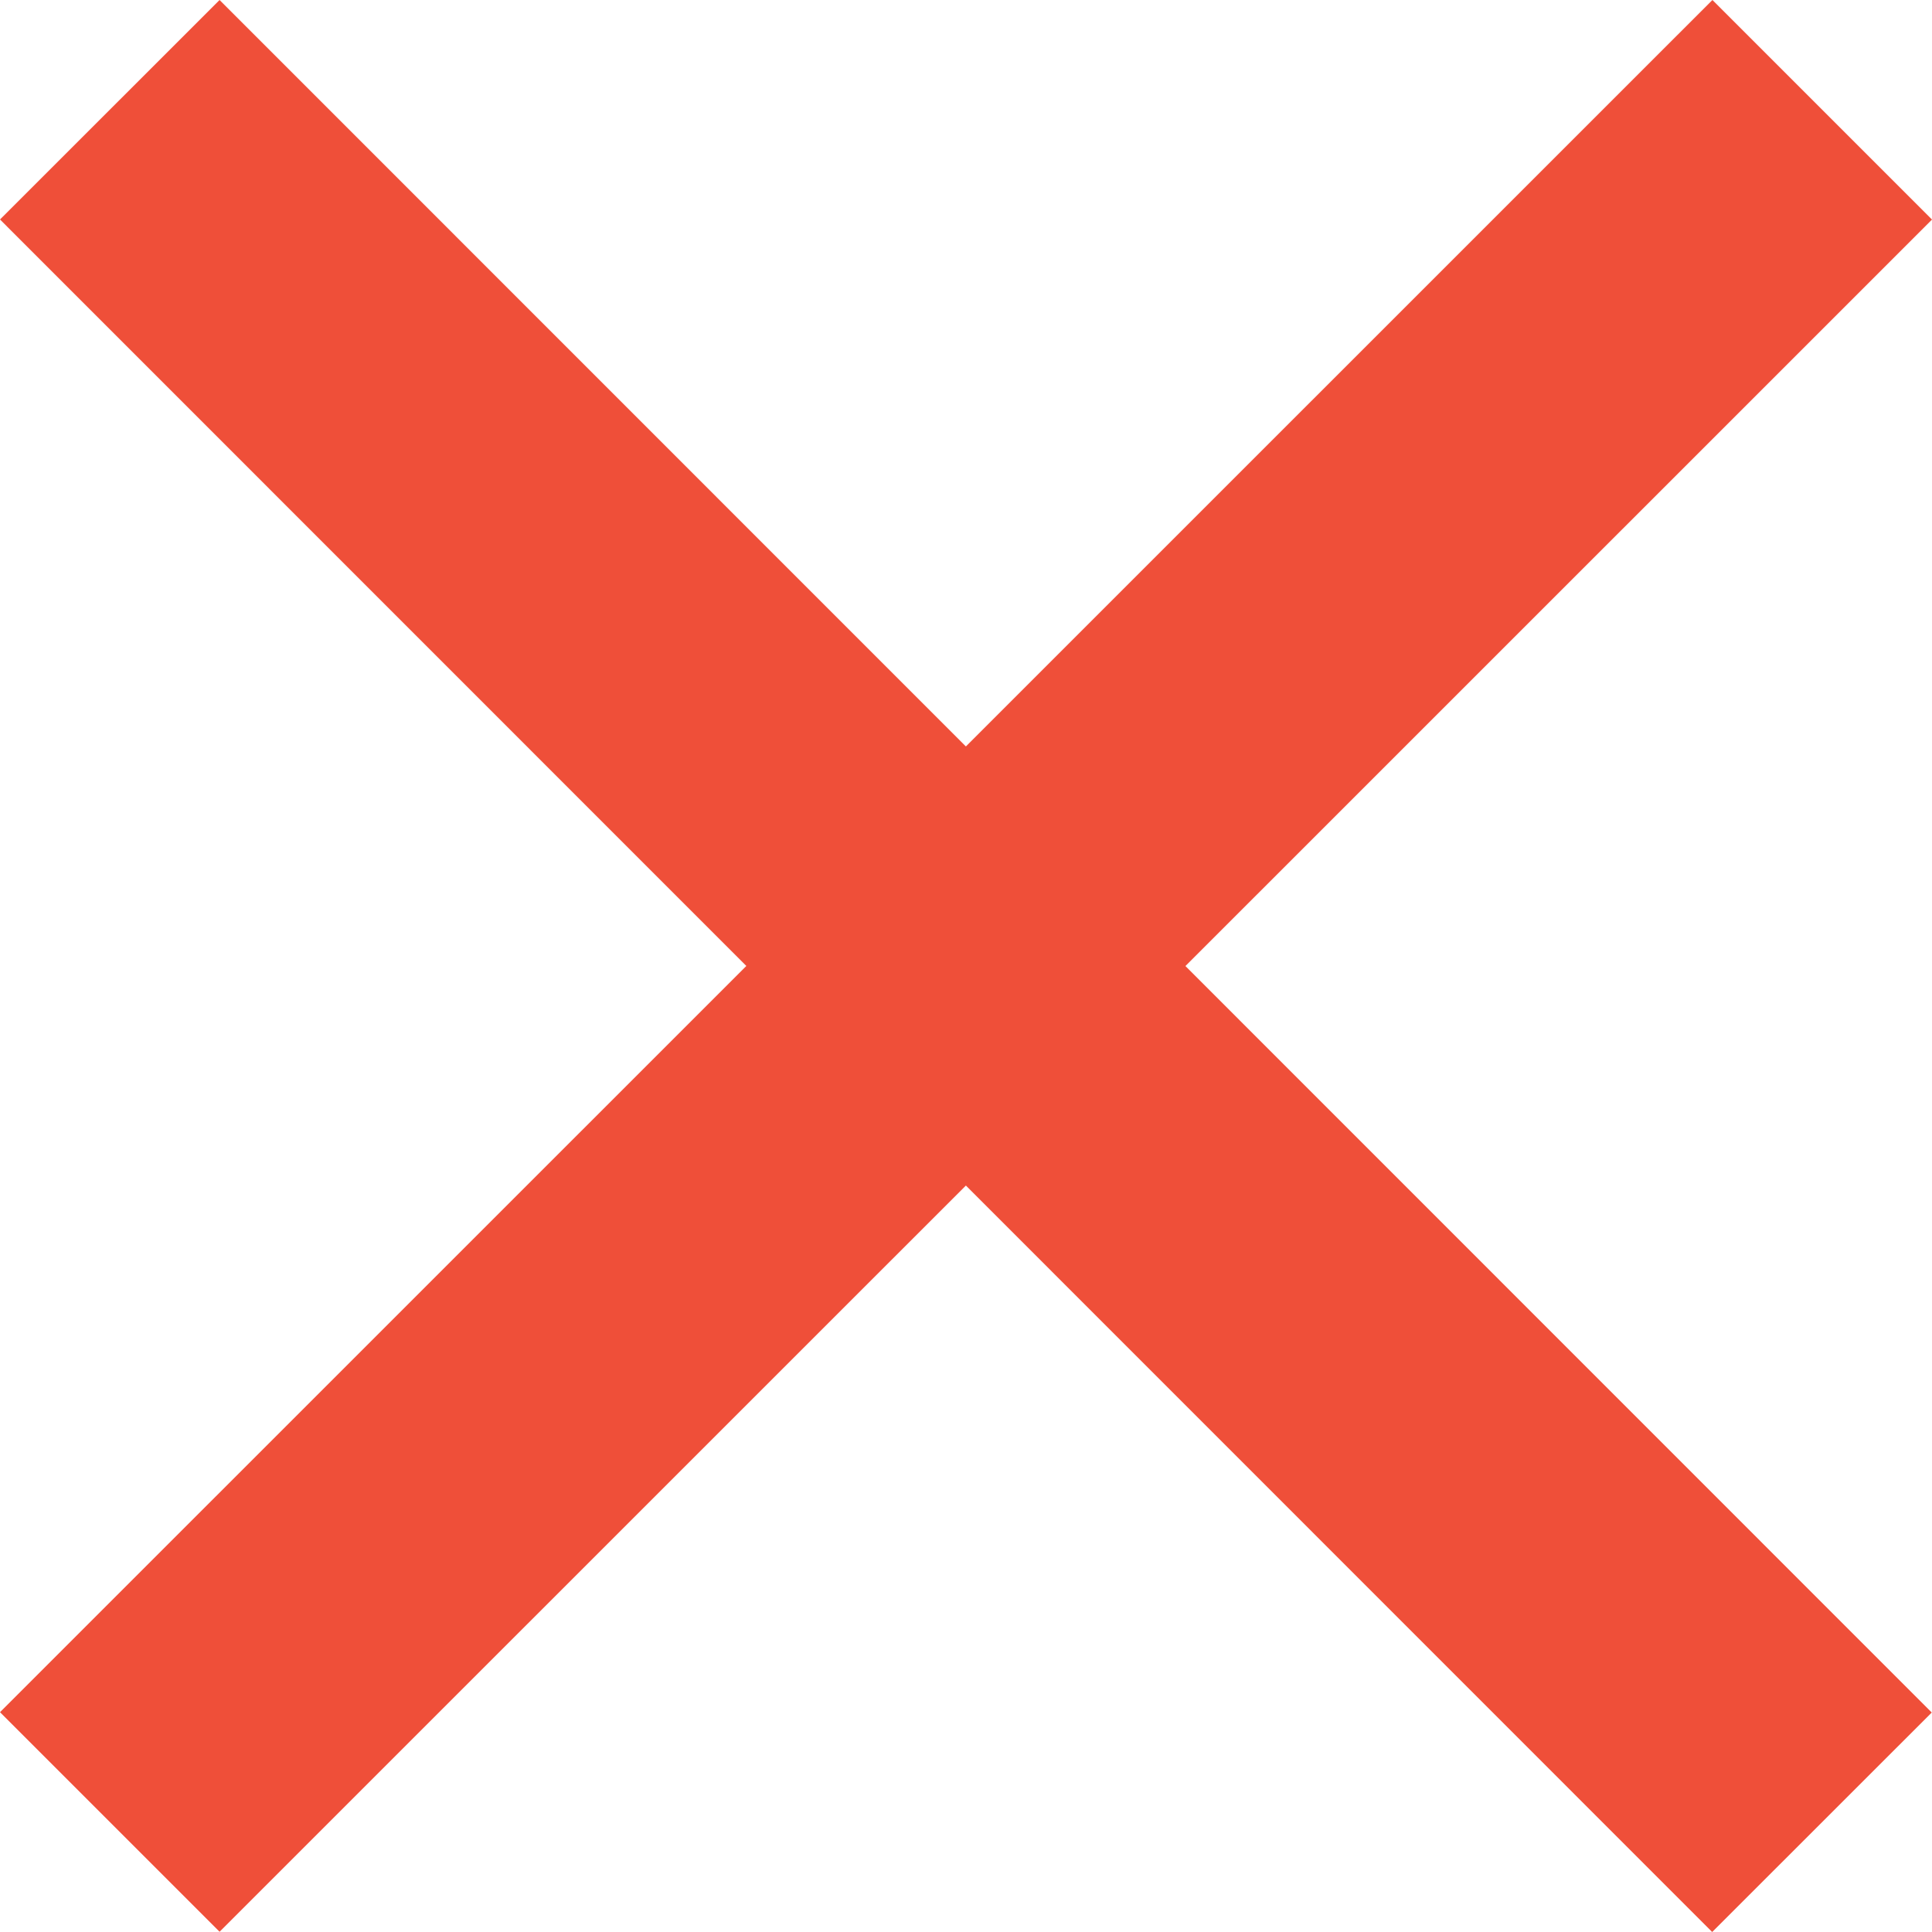 <svg width="40" height="40" viewBox="0 0 40 40" fill="none" xmlns="http://www.w3.org/2000/svg">
    <path d="M35.454 0L40 4.546L4.546 39.995L-0 35.449L35.454 0Z"
        fill="#EF4F39" />
    <path d="M39.995 35.456L35.449 40L-0 4.544L4.546 -9.57056e-06L39.995 35.456Z"
        fill="#EF4F39" />
</svg>
